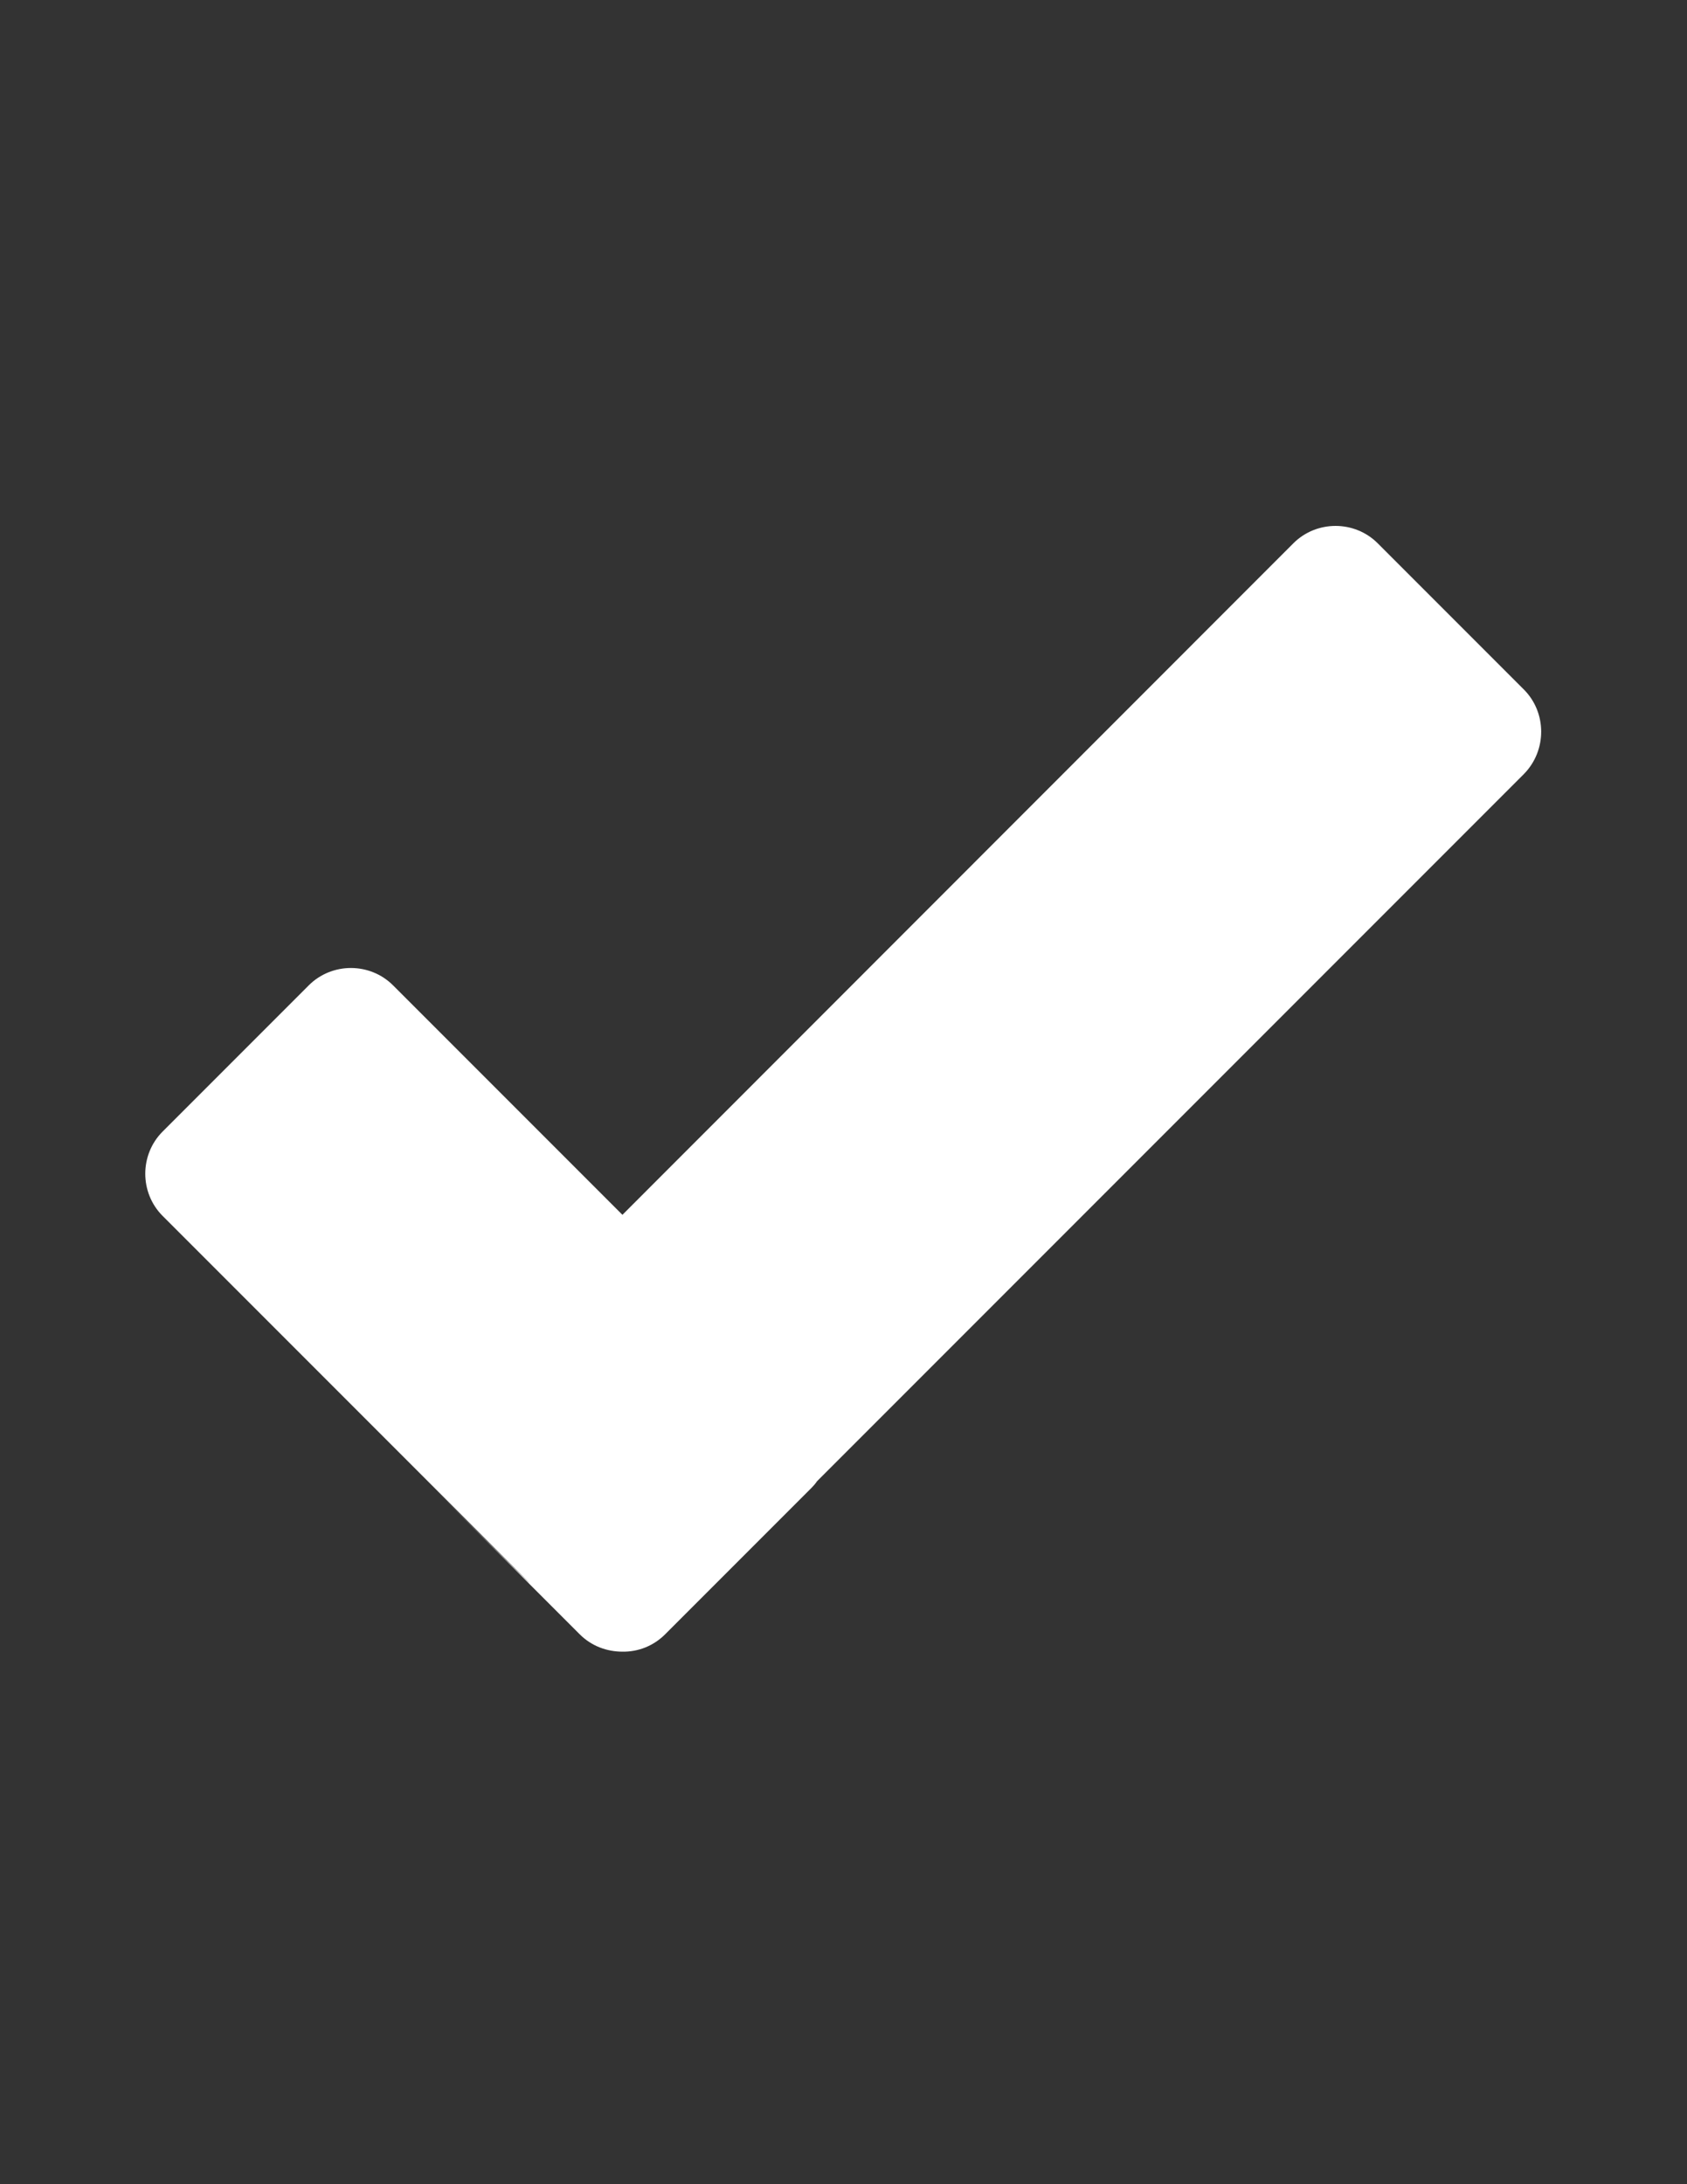 <?xml version="1.0" encoding="utf-8"?>
<!-- Generator: Adobe Illustrator 18.0.0, SVG Export Plug-In . SVG Version: 6.00 Build 0)  -->
<!DOCTYPE svg PUBLIC "-//W3C//DTD SVG 1.1//EN" "http://www.w3.org/Graphics/SVG/1.1/DTD/svg11.dtd">
<svg version="1.1" id="Layer_1" xmlns="http://www.w3.org/2000/svg" xmlns:xlink="http://www.w3.org/1999/xlink" x="0px" y="0px"
	 viewBox="0 0 612 792" enable-background="new 0 0 612 792" xml:space="preserve">
<rect x="0" y="0" width="612" height="792" fill="#333333" stroke="none"/>
<path fill="#FFFFFF" d="M552.8,250l-53-53c-8.4-8.4-22.2-8.4-30.6,0L225.8,440.5l-83.2-83.2c-8.4-8.4-22.2-8.4-30.6,0l-53,53
	c-8.4,8.4-8.4,22.2,0,30.6l133.1,133.1c0.6,0.9-35.6-35.2-34.8-34.4l53,53c4.3,4.3,9.9,6.3,15.5,6.3c5.6,0.1,11.2-2,15.5-6.3l53-53
	c0.8-0.8,1.5-1.6,2.1-2.5l256.4-256.4C561.2,272.2,561.2,258.4,552.8,250z"/>
</svg>
